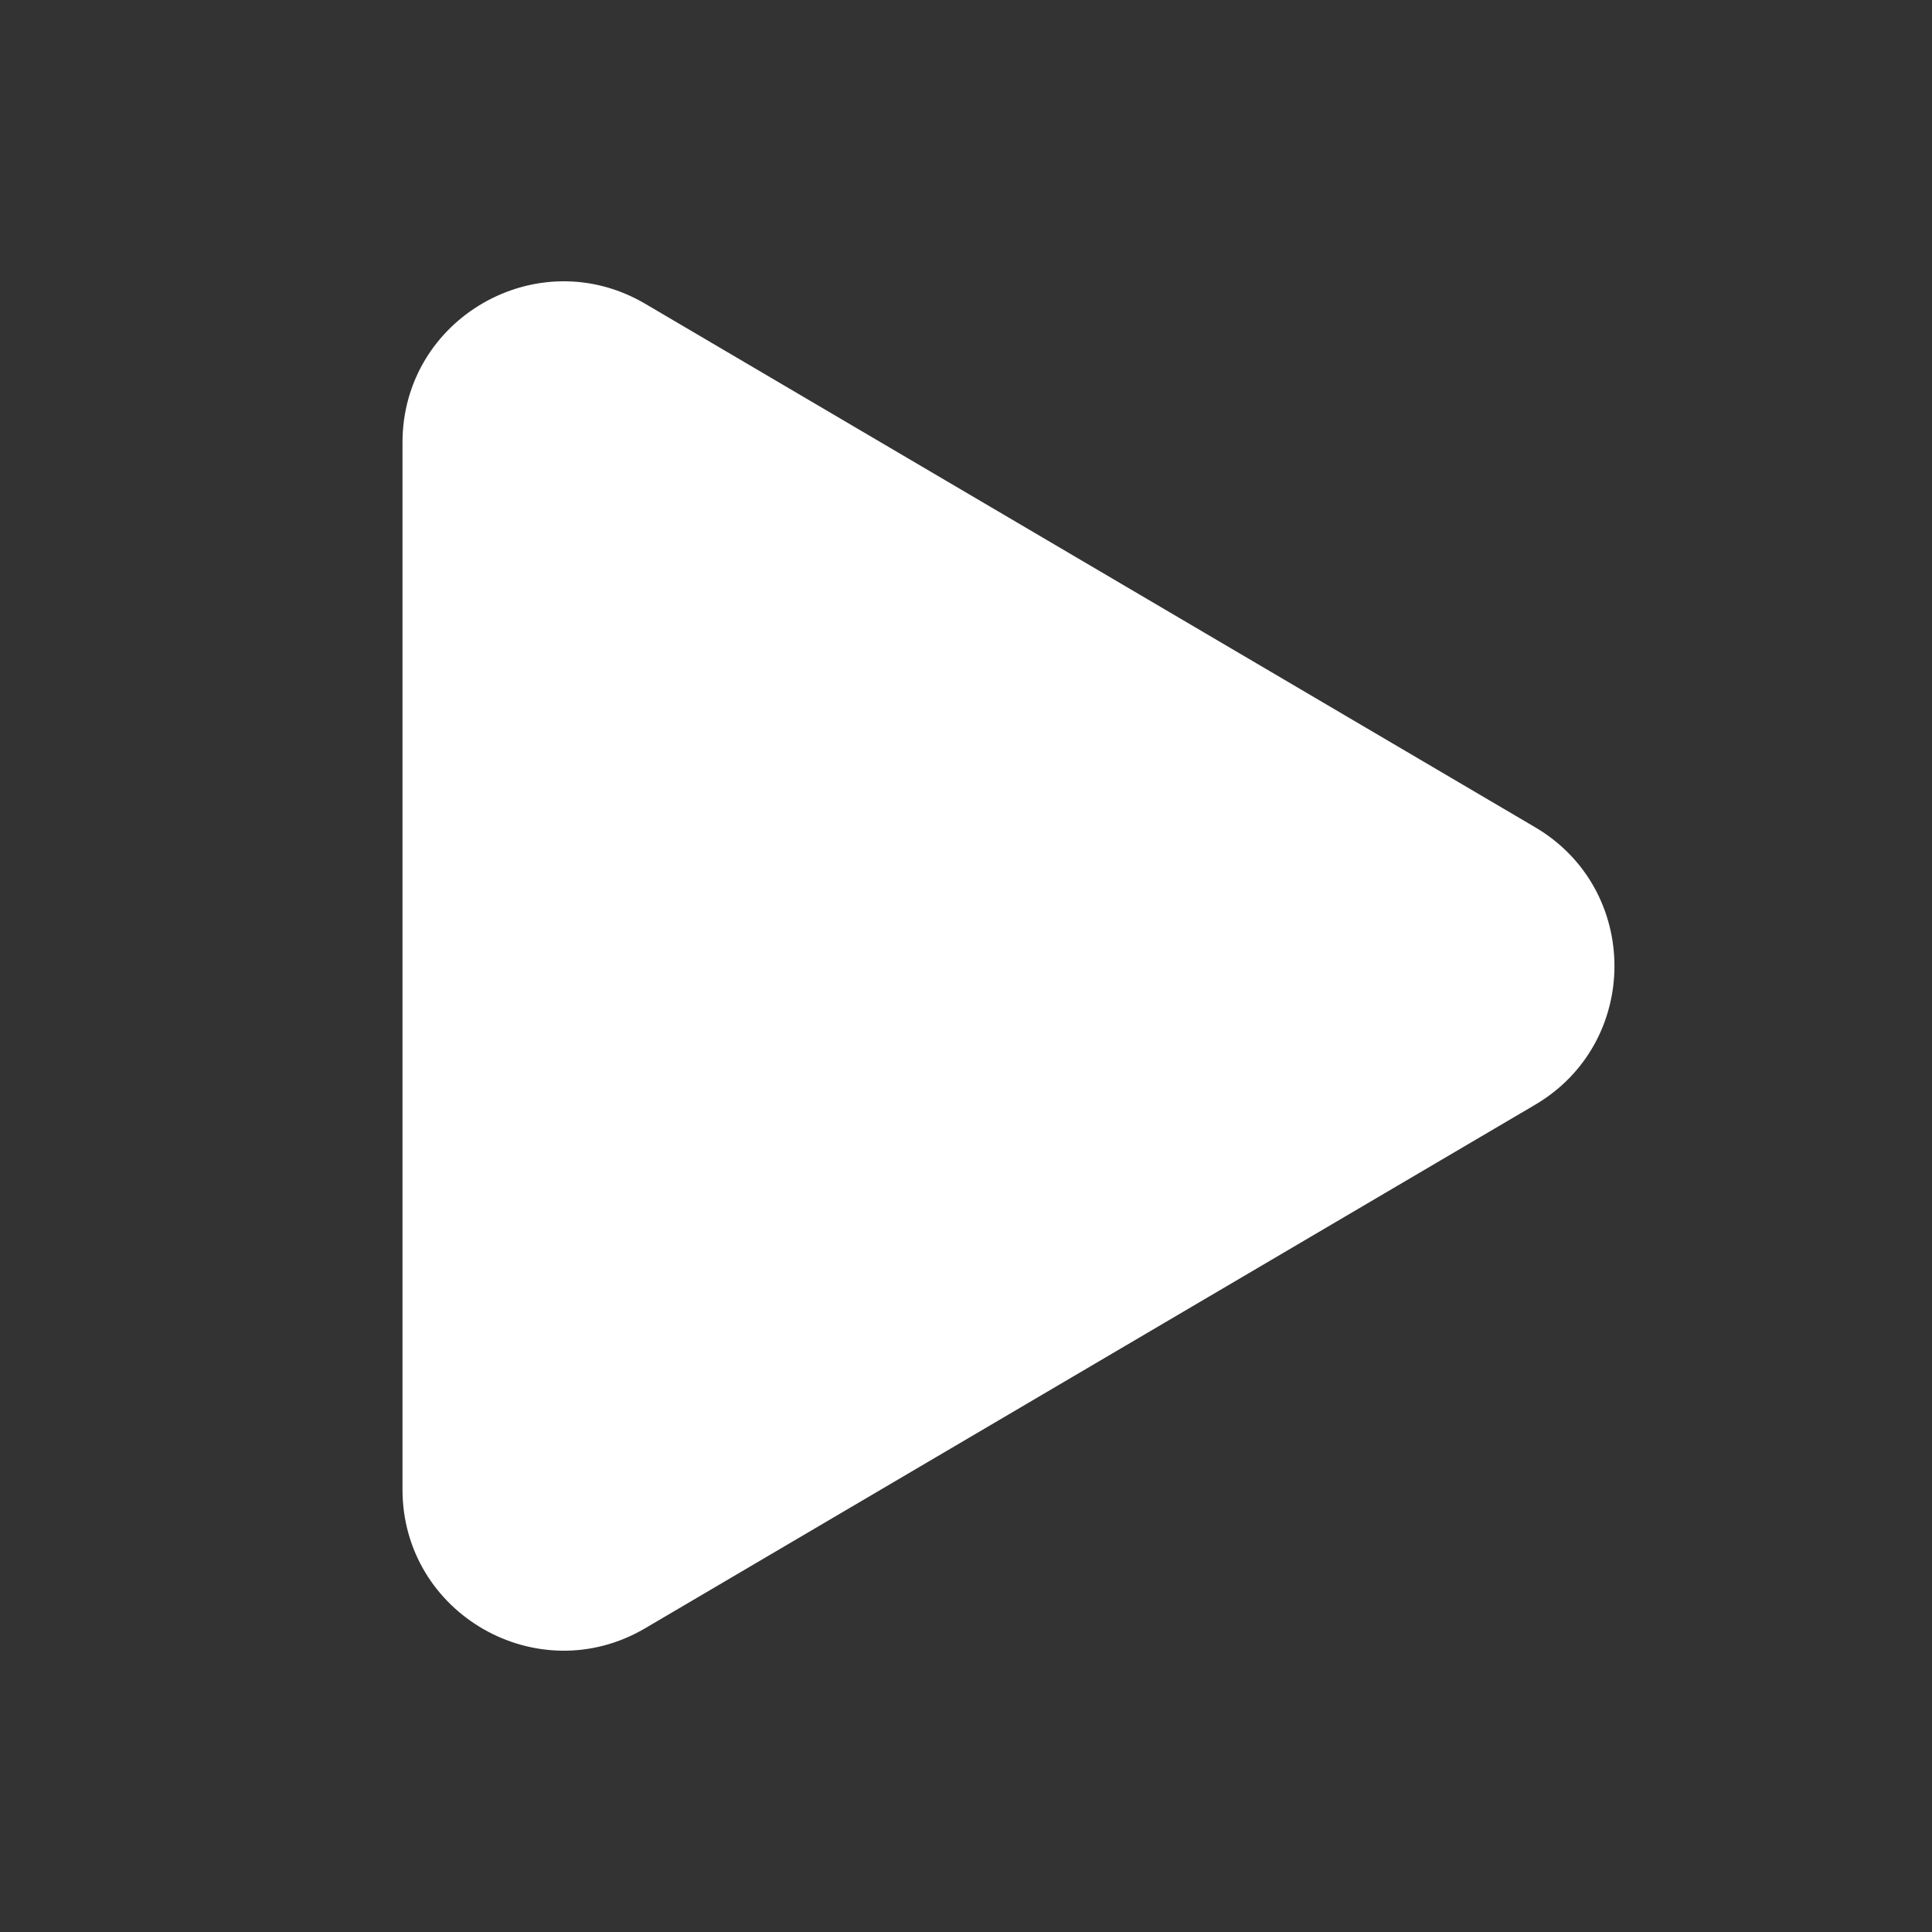 <svg width="18" height="18" viewBox="0 0 18 18" fill="none" xmlns="http://www.w3.org/2000/svg">
<rect x="0" y="0" width="18" height="18" fill="#333333" stroke="none"/>
<path d="M6.011 2.83C5.011 2.242 3.75 2.963 3.75 4.123V13.877C3.75 15.037 5.011 15.758 6.011 15.17L14.302 10.293C15.288 9.713 15.288 8.287 14.302 7.707L6.011 2.83Z" fill="white"/>
</svg>

